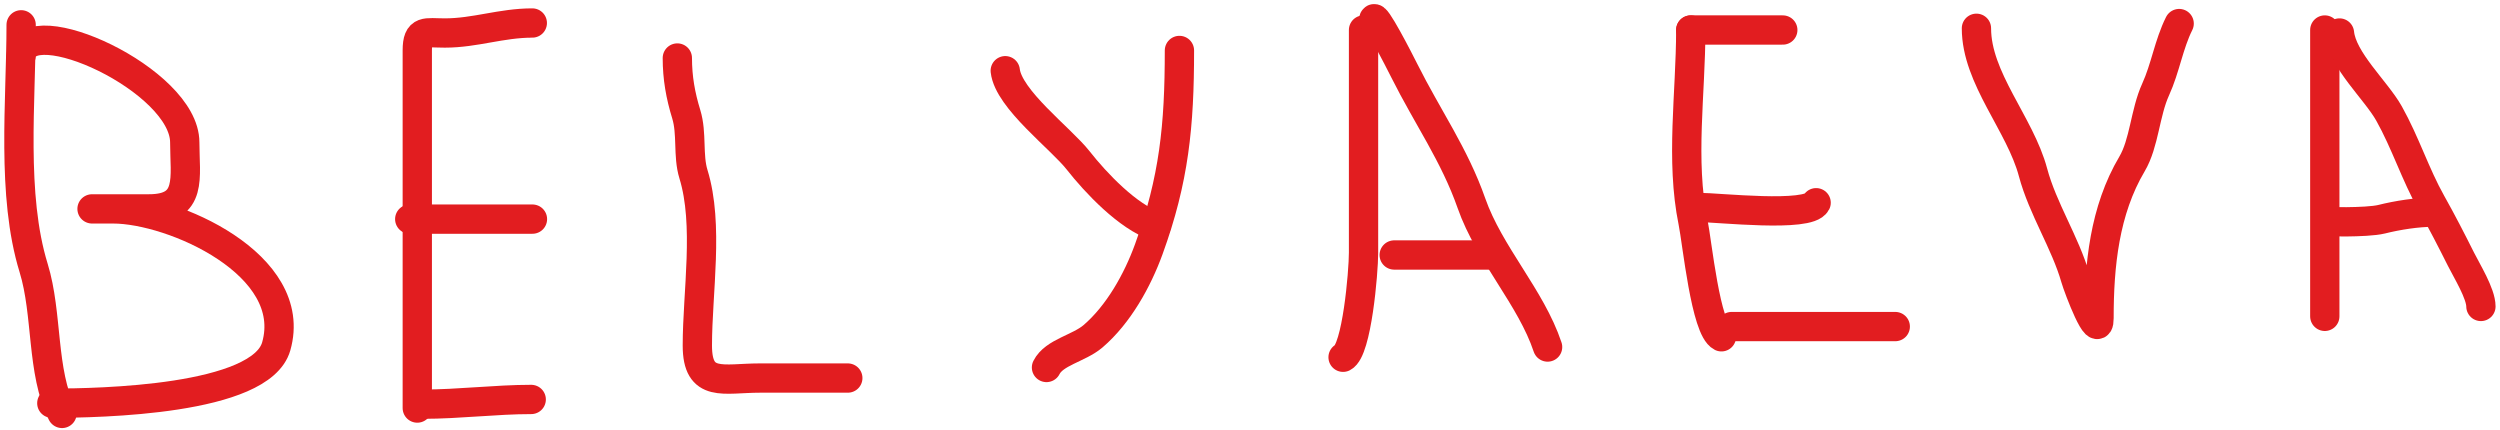 <svg width="256" height="44" viewBox="0 0 256 44" fill="none" xmlns="http://www.w3.org/2000/svg">
<path d="M2.165 2.541C2.165 10.376 1.14 19.95 3.444 27.441C4.903 32.182 4.214 38.056 6.353 42.334" stroke="#E21D20" stroke-width="3" stroke-linecap="round"/>
<path d="M2.164 5.682C2.768 0.848 18.919 8.192 18.919 14.583C18.919 18.168 19.758 21.39 15.254 21.39C13.311 21.39 5.766 21.39 11.589 21.39C17.677 21.39 30.683 27.078 28.286 35.469C26.71 40.985 10.15 41.287 5.306 41.287" stroke="#E21D20" stroke-width="3" stroke-linecap="round"/>
<path d="M41.957 22.438H54.523" stroke="#E21D20" stroke-width="3" stroke-linecap="round"/>
<path d="M120.774 5.167C120.774 12.877 120.232 18.378 117.632 25.529C116.474 28.713 114.535 32.198 111.931 34.43C110.478 35.676 107.941 36.069 107.16 37.63" stroke="#E21D20" stroke-width="3" stroke-linecap="round"/>
<path d="M139.626 3.073C139.626 10.675 139.626 18.276 139.626 25.878C139.626 27.884 138.941 35.878 137.531 36.583" stroke="#E21D20" stroke-width="3" stroke-linecap="round"/>
<path d="M140.672 2.026C140.672 1.092 143.307 6.248 143.813 7.262C146.172 11.978 148.944 15.863 150.678 20.817C152.499 26.019 156.781 30.455 158.474 35.536" stroke="#E21D20" stroke-width="3" stroke-linecap="round"/>
<path d="M142.766 26.111H153.238" stroke="#E21D20" stroke-width="3" stroke-linecap="round"/>
<path d="M173.134 3.073C173.134 9.576 172.069 16.395 173.366 22.737C173.792 24.816 174.657 33.679 176.275 34.488" stroke="#E21D20" stroke-width="3" stroke-linecap="round"/>
<path d="M173.133 3.073H182.558" stroke="#E21D20" stroke-width="3" stroke-linecap="round"/>
<path d="M177.32 33.441H194.075" stroke="#E21D20" stroke-width="3" stroke-linecap="round"/>
<path d="M238.059 3.073V32.394" stroke="#E21D20" stroke-width="3" stroke-linecap="round"/>
<path d="M43.293 41.387C47.016 41.387 50.755 40.904 54.397 40.904" stroke="#E21D20" stroke-width="3" stroke-linecap="round"/>
<path d="M202.387 2.896C202.387 8.013 206.857 12.686 208.18 17.647C209.169 21.358 211.488 24.855 212.525 28.483C212.811 29.484 214.939 35.095 214.939 32.586C214.939 27.178 215.491 21.559 218.318 16.789C219.574 14.67 219.657 11.523 220.732 9.172C221.739 6.968 222.082 4.54 223.146 2.413" stroke="#E21D20" stroke-width="3" stroke-linecap="round"/>
<path d="M239.562 3.379C239.839 6.149 243.299 9.243 244.632 11.613C246.305 14.588 247.332 17.862 248.977 20.785C250.048 22.691 251.066 24.669 252.007 26.552C252.603 27.743 254.046 30.067 254.046 31.38" stroke="#E21D20" stroke-width="3" stroke-linecap="round"/>
<path d="M239.078 22.69C237.476 22.69 242.325 22.837 243.879 22.448C245.525 22.037 247.52 21.724 249.216 21.724" stroke="#E21D20" stroke-width="3" stroke-linecap="round"/>
<path d="M173.902 21.242C175.951 21.242 185.201 22.3 185.972 20.759" stroke="#E21D20" stroke-width="3" stroke-linecap="round"/>
<path d="M102.938 7.241C103.262 10.157 108.638 14.18 110.394 16.414C112.21 18.726 115.501 22.211 118.386 23.173" stroke="#E21D20" stroke-width="3" stroke-linecap="round"/>
<path d="M42.73 41.785C42.73 31.202 42.73 20.62 42.73 10.037C42.73 8.415 42.73 6.794 42.73 5.172C42.73 2.982 43.587 3.38 45.547 3.38C48.664 3.38 51.321 2.356 54.508 2.356" stroke="#E21D20" stroke-width="3" stroke-linecap="round"/>
<path d="M69.359 5.94C69.359 7.962 69.68 9.769 70.27 11.687C70.884 13.682 70.416 15.904 71.009 17.832C72.606 23.02 71.408 29.921 71.408 35.384C71.408 39.756 74.08 38.712 77.808 38.712C80.625 38.712 89.074 38.712 86.257 38.712" stroke="#E21D20" stroke-width="3" stroke-linecap="round"/>
</svg>
